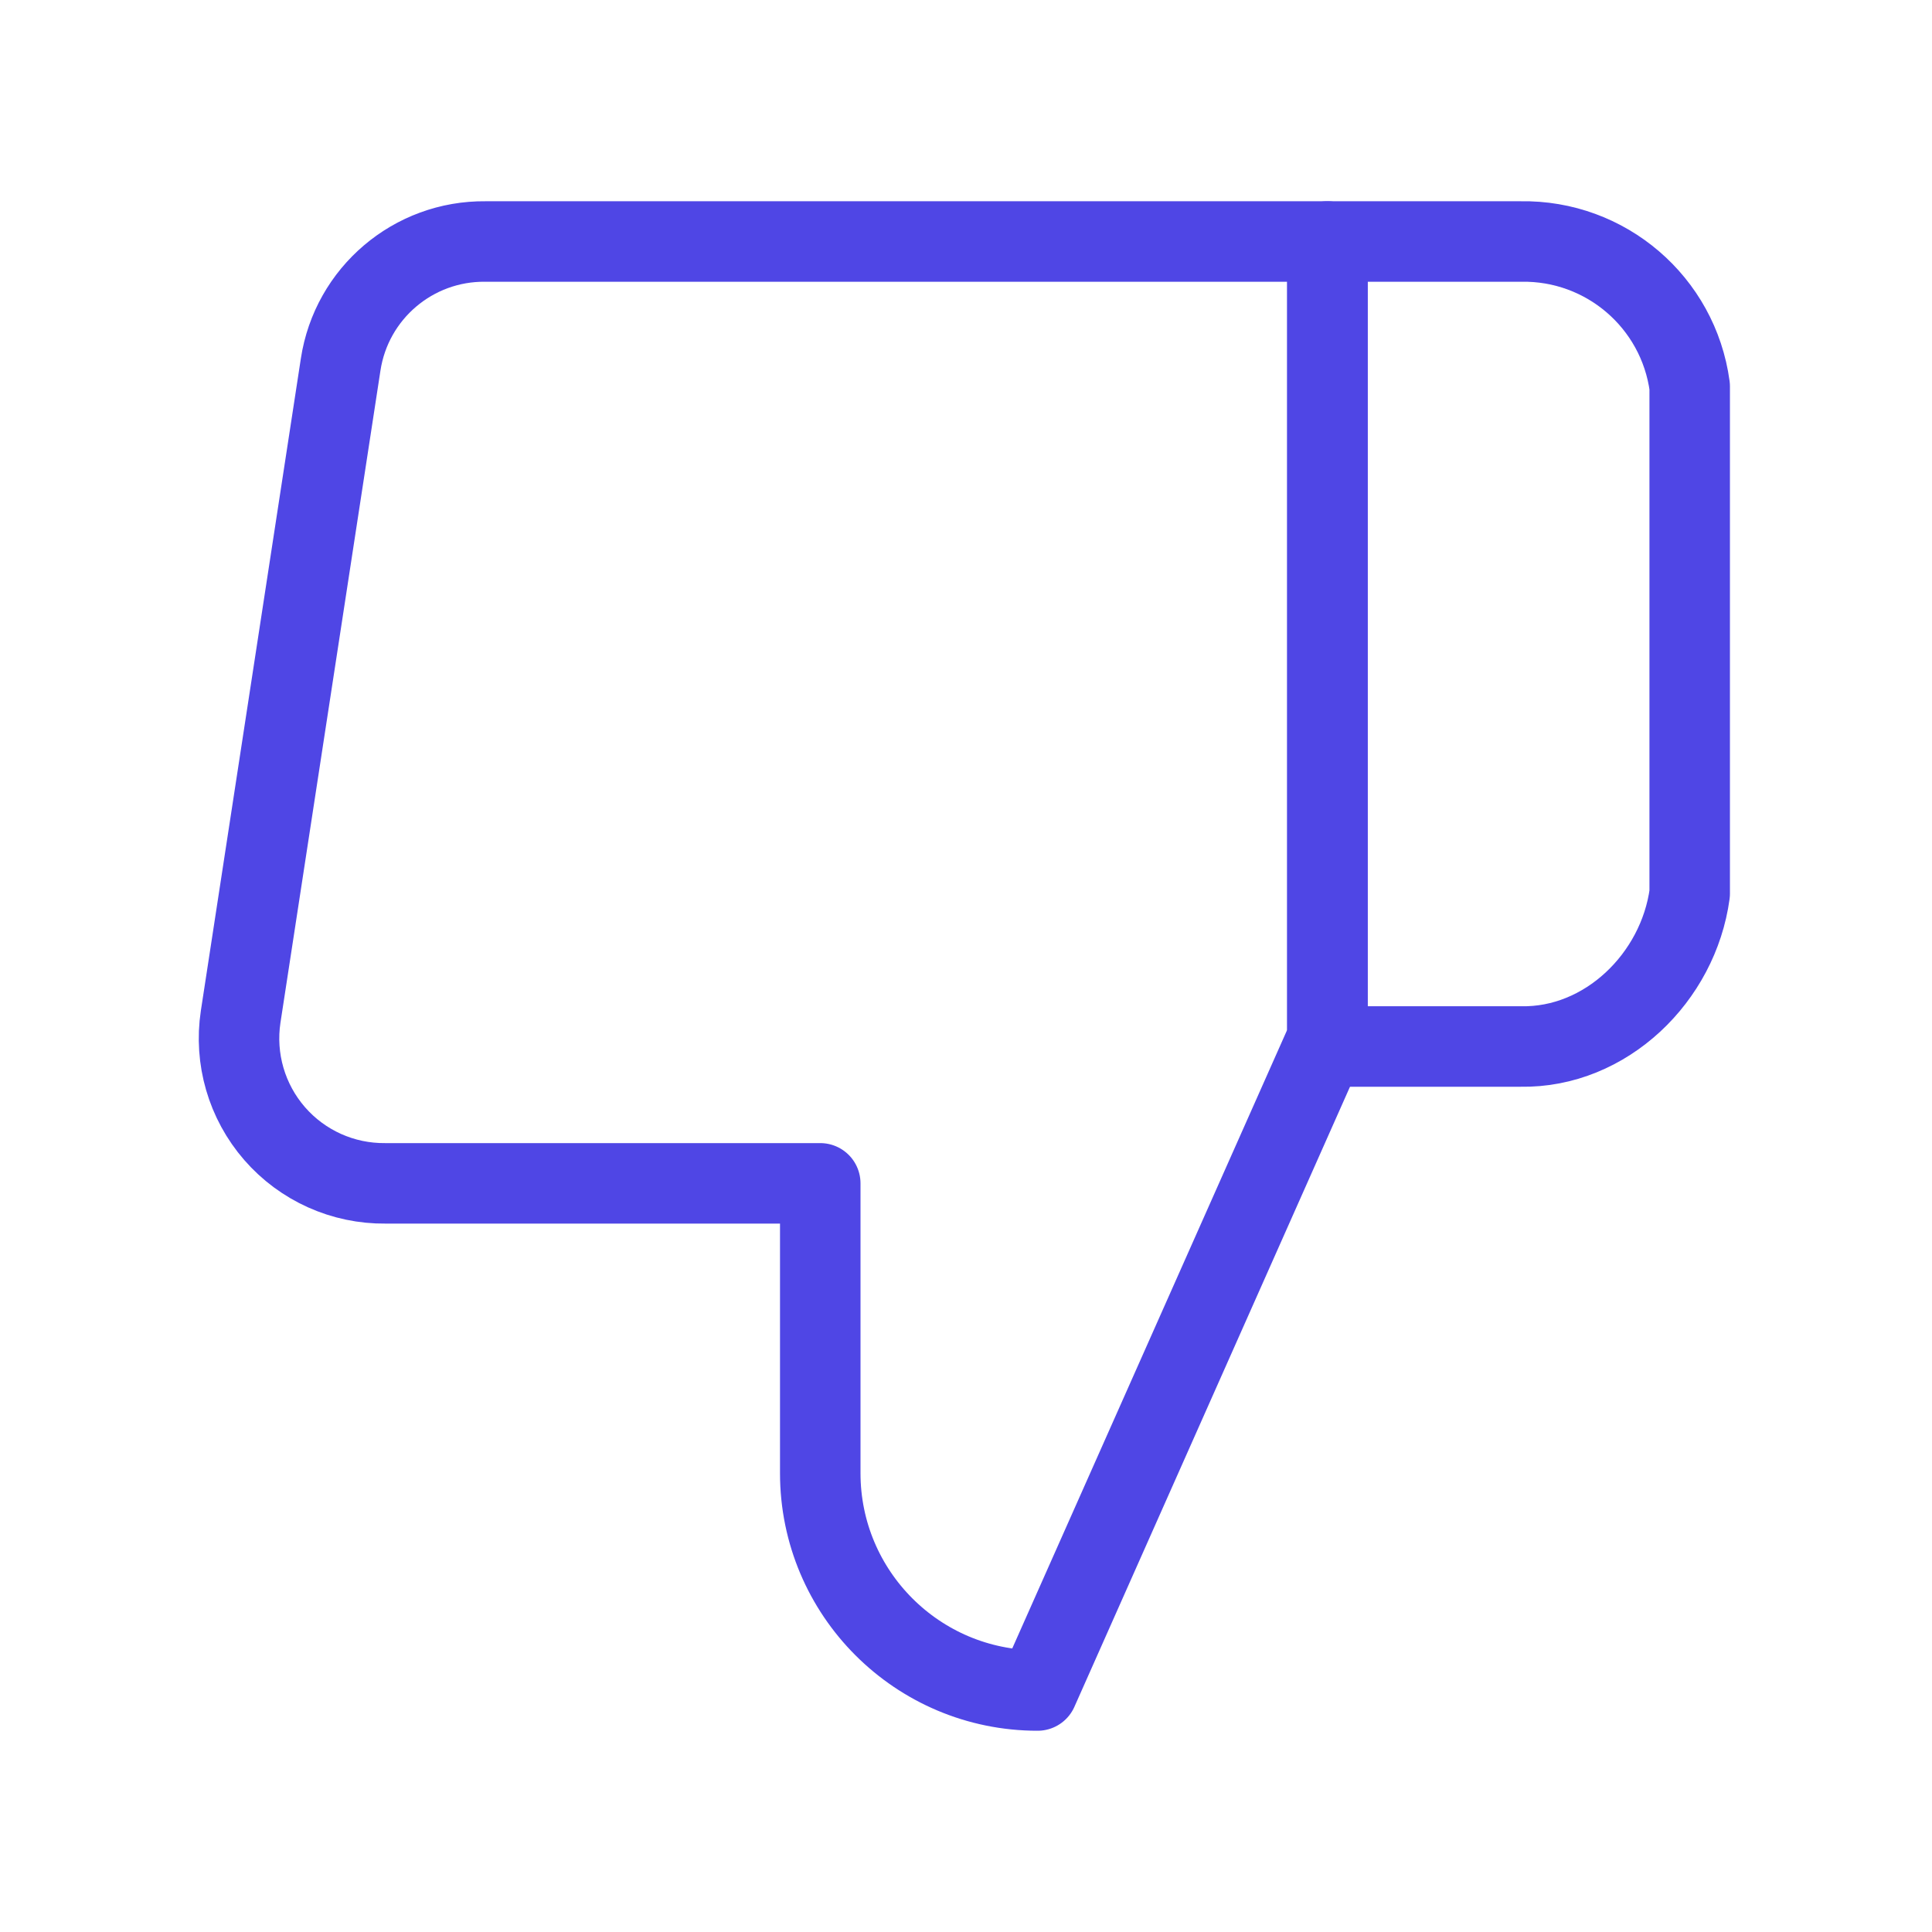 <?xml version="1.0" encoding="UTF-8"?><svg width="38" height="38" viewBox="0 0 48 48" fill="none" xmlns="http://www.w3.org/2000/svg"><path d="M20.379 29.4V36.6C20.379 39.583 22.797 42 25.779 42L32.979 25.8V6H12.063C10.268 5.98 8.732 7.285 8.463 9.06L5.979 25.26C5.821 26.305 6.129 27.366 6.822 28.163C7.515 28.96 8.523 29.412 9.579 29.4H20.379Z" stroke="#4f46e5" stroke-width="2" stroke-linejoin="round"/><path d="M32.98 6H37.785C39.894 5.963 41.697 7.51 41.98 9.6V22.2C41.697 24.29 39.894 26.038 37.785 26H32.98V6Z" fill="none" stroke="#4f46e5" stroke-width="2" stroke-linejoin="round"/></svg>